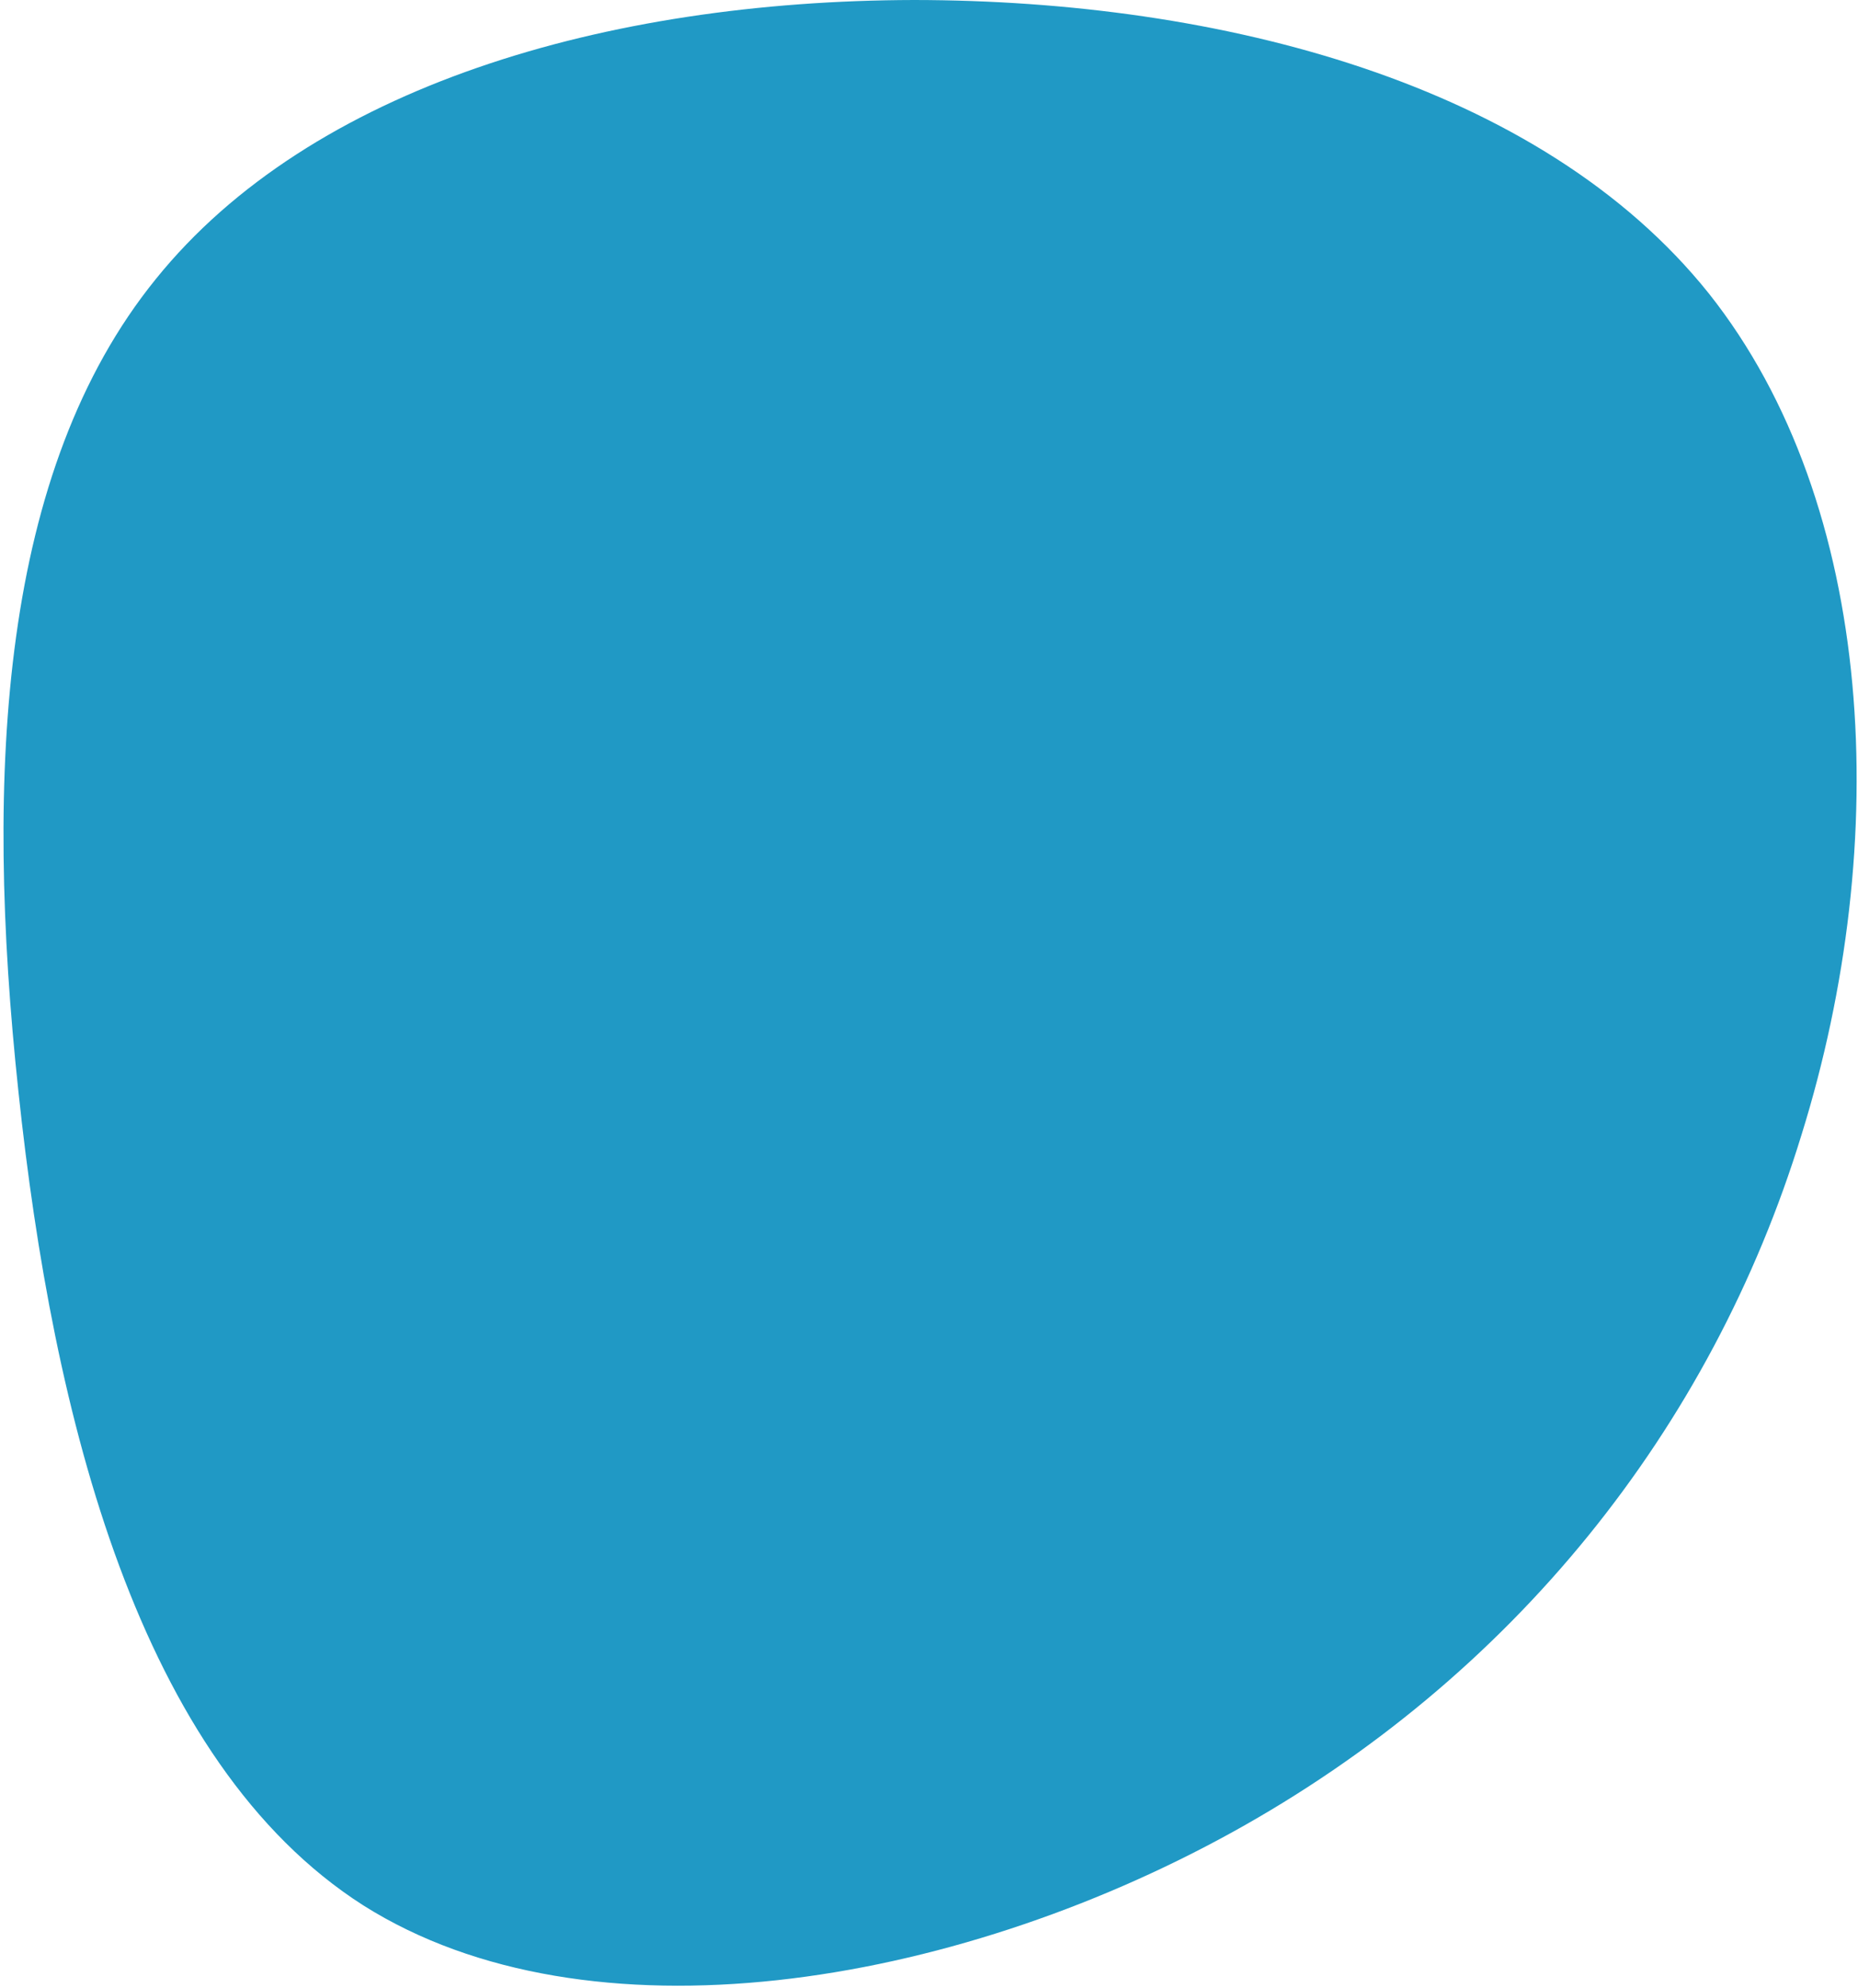 <?xml version="1.0"?>
<svg width="459" height="491" xmlns="http://www.w3.org/2000/svg" xmlns:svg="http://www.w3.org/2000/svg">
 <g class="layer">
  <title>Layer 1</title>
  <path d="m304.32,452.53c-69.24,38.17 -158.92,53.14 -214.56,18.02c-55.55,-35.45 -76.74,-120.9 -85.19,-200.81c-8.53,-79.58 -4.33,-153.61 33.9,-200.8c38.33,-47.53 111.21,-68.77 187.33,-68.94c75.69,0.07 154.81,20.56 196.35,72.47c41.46,52.23 45.44,135.56 22.87,207.86c-22.33,72.73 -71.46,134.02 -140.7,172.2z" fill="#2099c5" id="svg_1"/>
 </g>
</svg>
